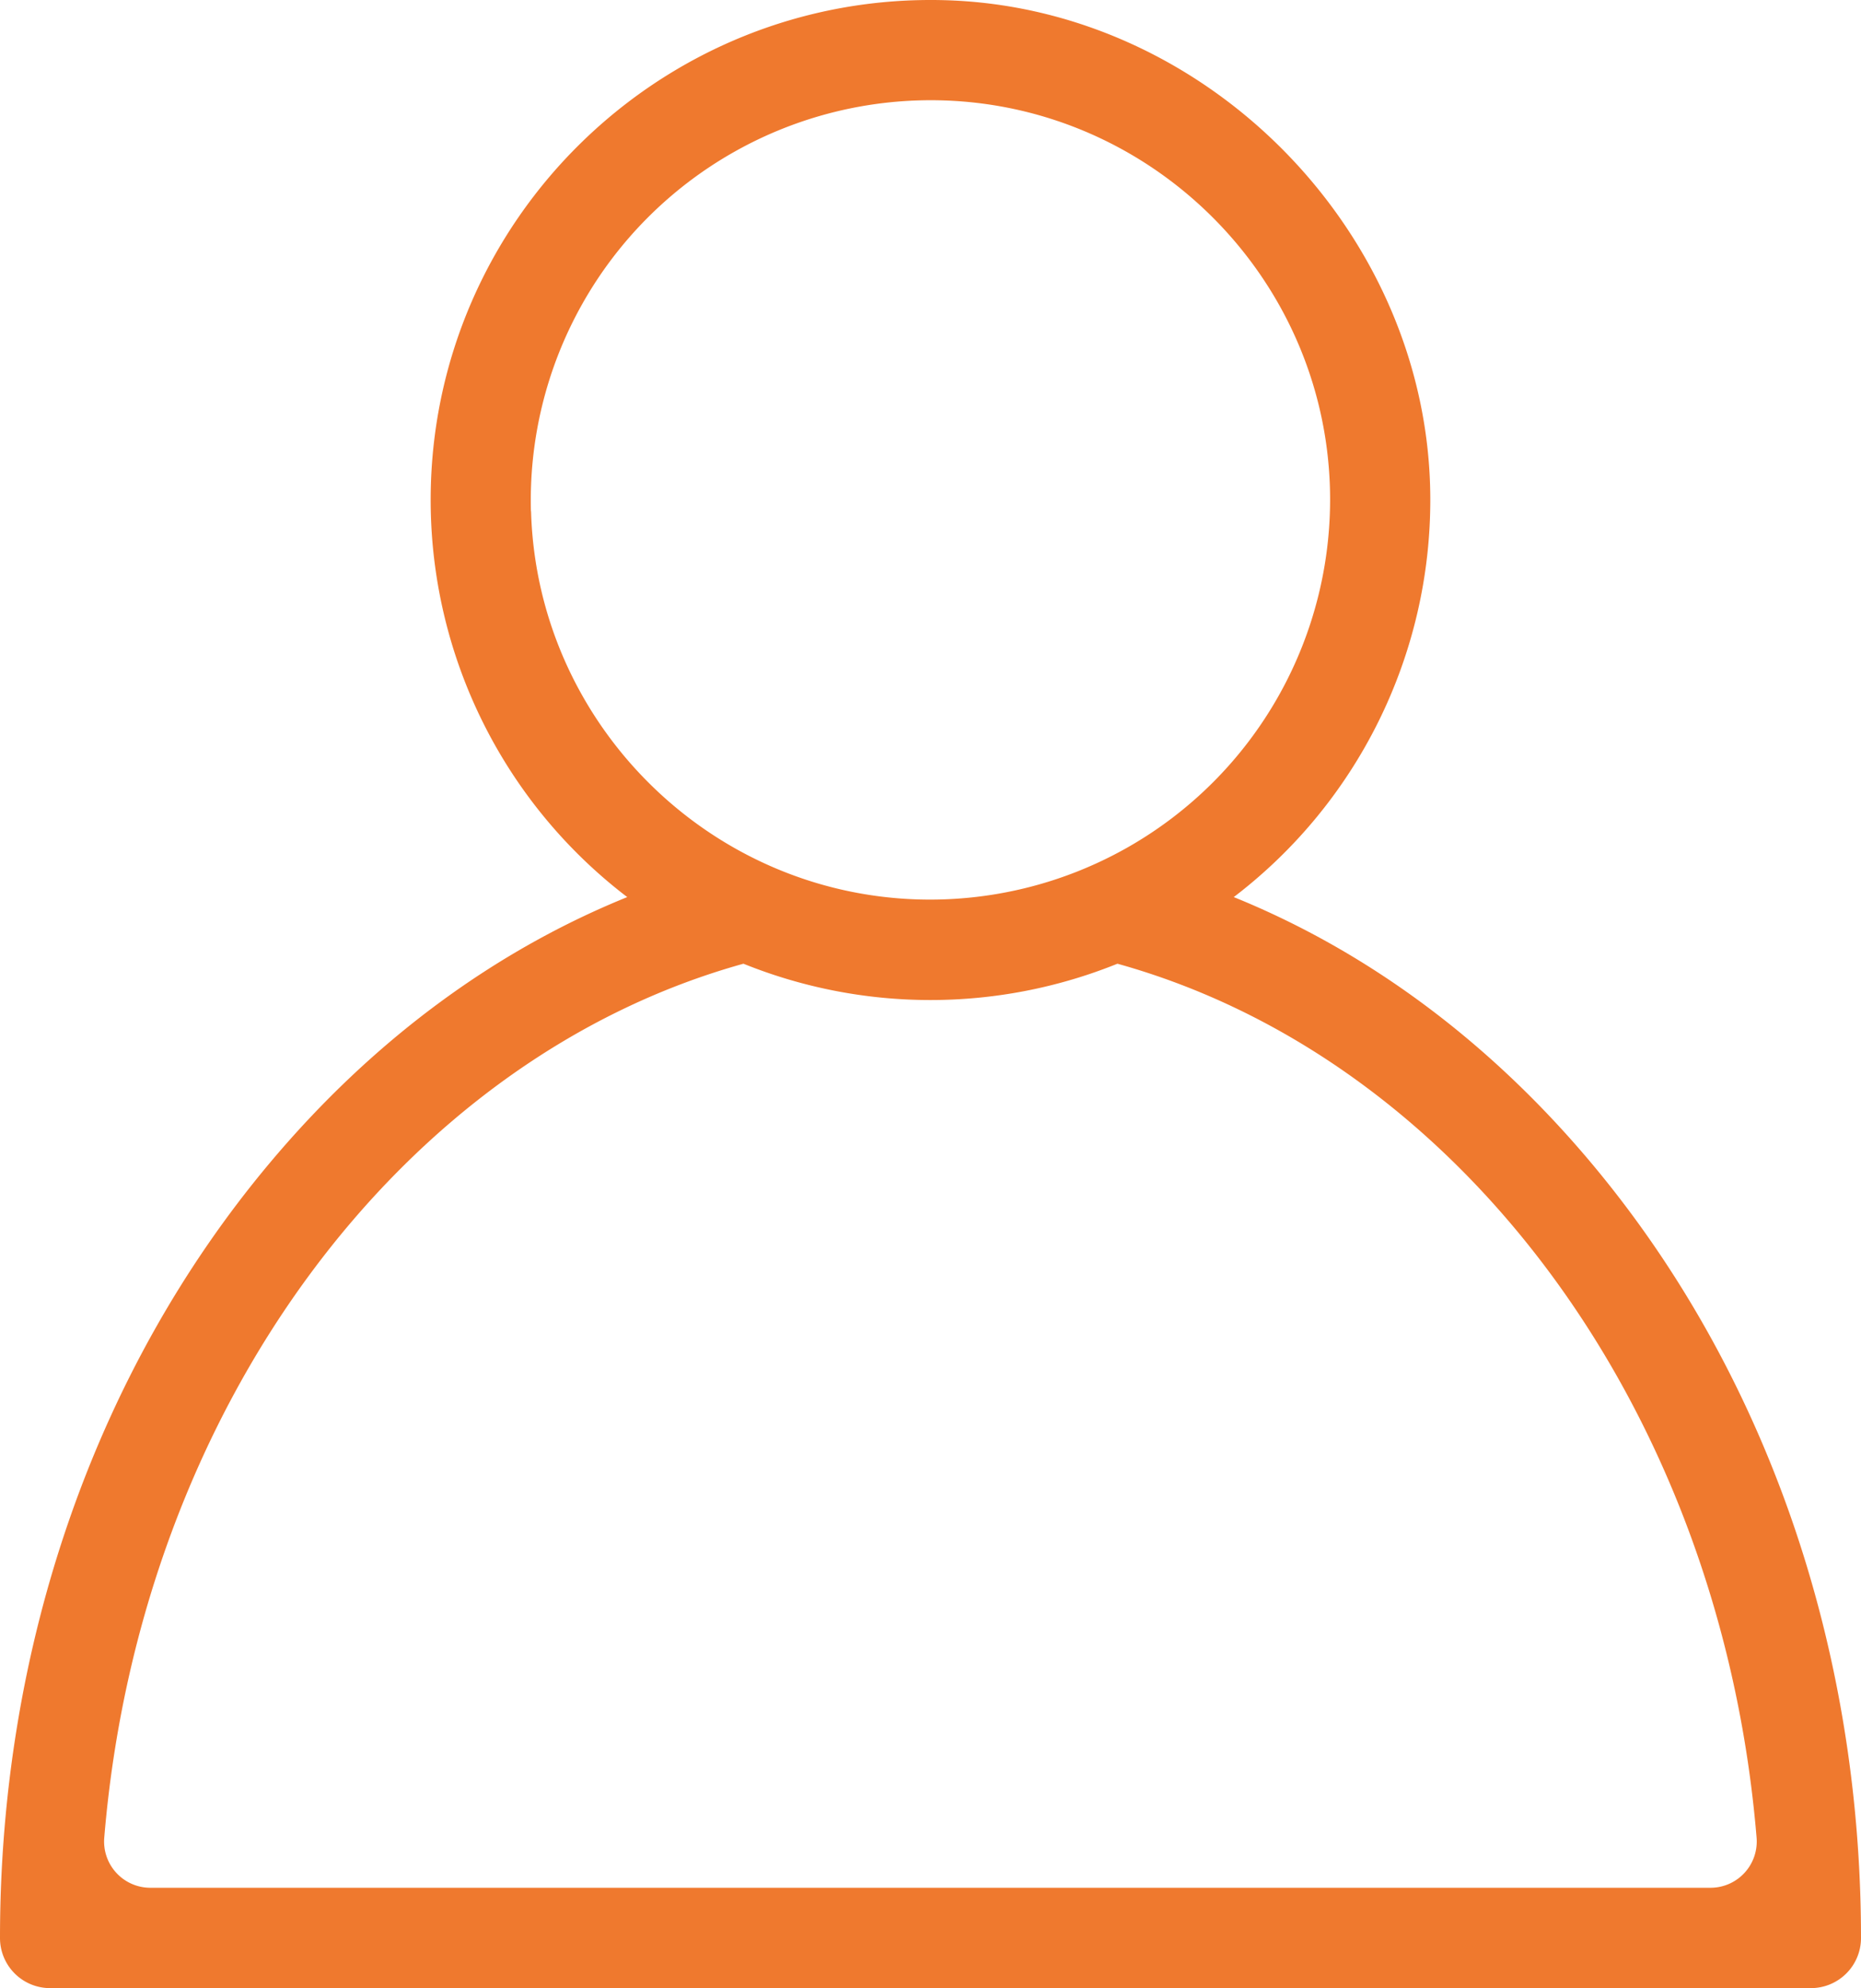 <svg id="Layer_1" data-name="Layer 1" xmlns="http://www.w3.org/2000/svg" viewBox="0 0 471.88 503.97"><defs><style>.cls-1{fill:#ef792e;stroke:#ef792e;stroke-miterlimit:10;}</style></defs><path class="cls-1" d="M465.2,464.69c-26.07-31.09-57.24-54-91.31-67.64a126.11,126.11,0,0,0,50.34-101.29c-.24-66.57-56-123.82-122.58-125.71-71.26-2-129.89,55.37-129.89,126.19a126.11,126.11,0,0,0,50.35,100.81C188,410.7,156.87,433.6,130.8,464.69c-44,52.48-68.24,122.11-68.24,196.08h0A12.2,12.2,0,0,0,74.76,673H521.24a12.2,12.2,0,0,0,12.2-12.2h0C533.44,586.8,509.21,517.17,465.2,464.69Zm-269-165.08A101.93,101.93,0,0,1,301.38,194.46c53.36,1.74,96.66,45,98.39,98.4A101.93,101.93,0,0,1,294.62,398C241.26,396.28,198,353,196.23,299.61ZM88,635.28c9.07-109,75.66-197.94,162.6-222a126.18,126.18,0,0,0,94.77,0c86.94,24.1,153.52,113,162.59,222a12.23,12.23,0,0,1-12.16,13.28H100.18A12.23,12.23,0,0,1,88,635.28Z" transform="translate(-62.06 -169.5)"/></svg>